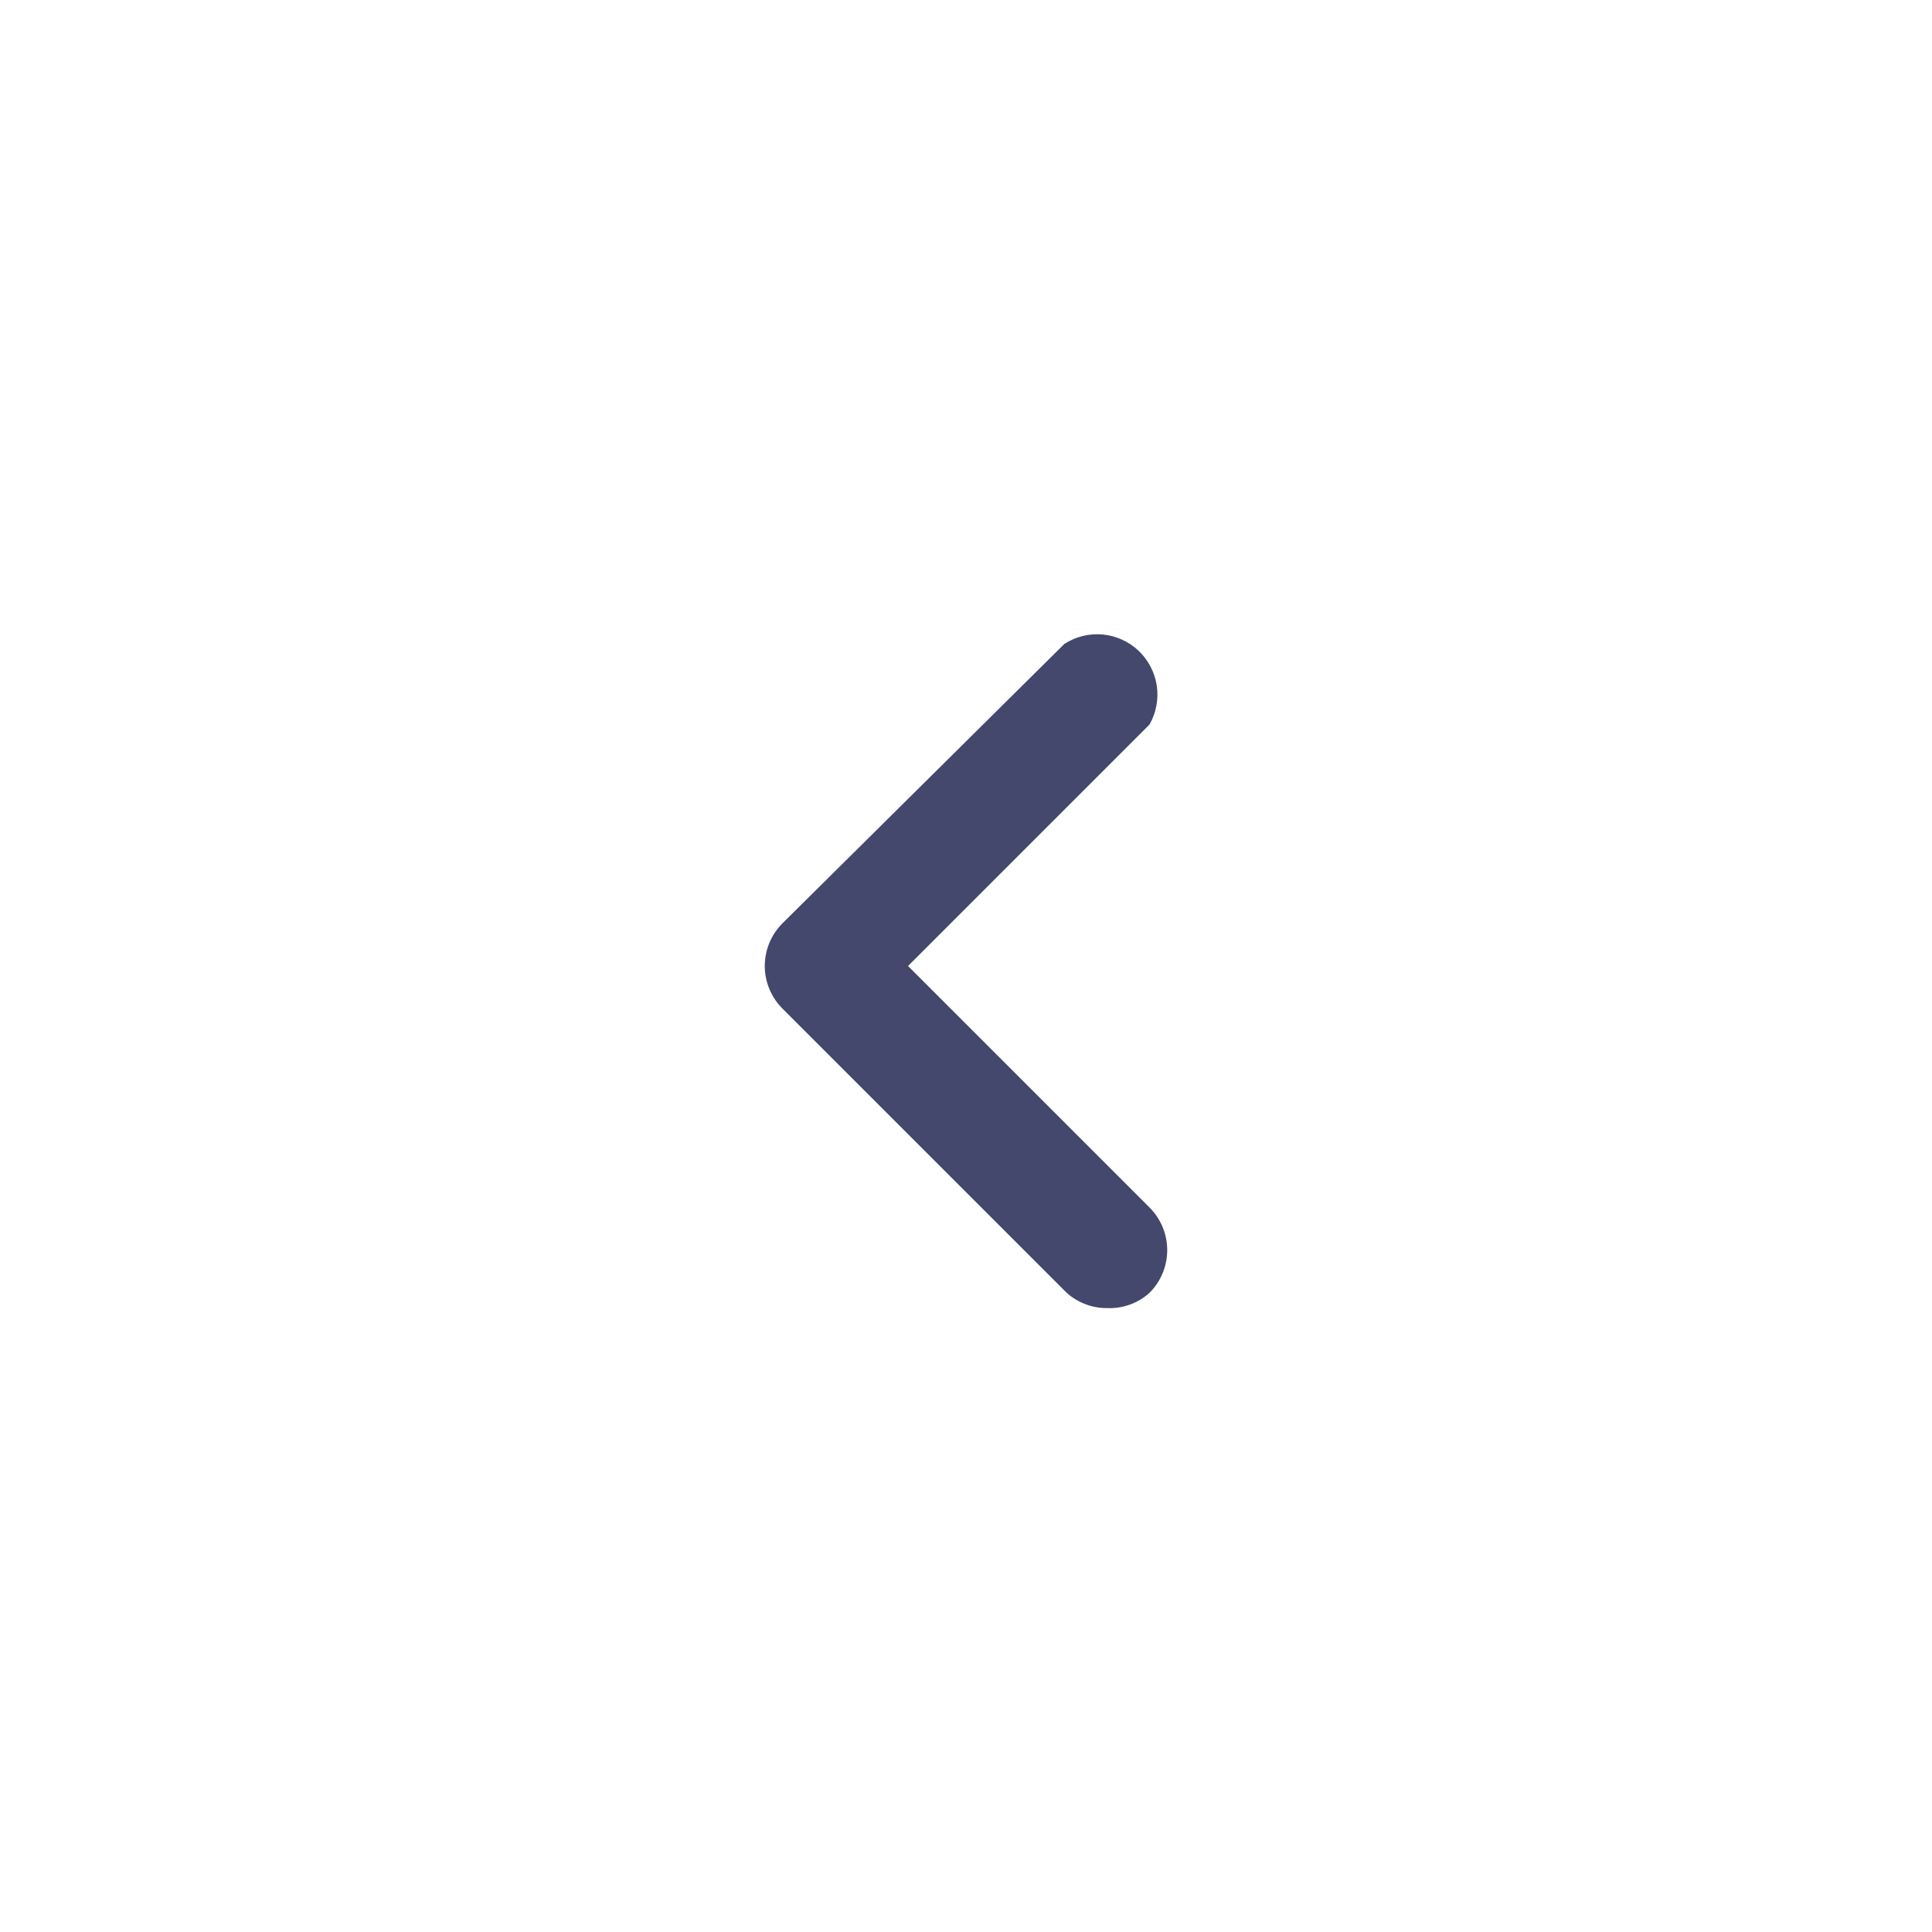 <svg width="20" height="20" viewBox="0 0 20 20" fill="none" xmlns="http://www.w3.org/2000/svg">
<path d="M11.458 13.541C11.376 13.542 11.295 13.526 11.219 13.494C11.143 13.463 11.074 13.417 11.017 13.358L8.1 10.441C7.983 10.324 7.917 10.165 7.917 10C7.917 9.834 7.983 9.675 8.1 9.558L11.017 6.667C11.134 6.59 11.274 6.556 11.413 6.568C11.553 6.581 11.684 6.64 11.786 6.736C11.887 6.832 11.954 6.96 11.975 7.098C11.995 7.237 11.969 7.378 11.9 7.5L9.4 10L11.9 12.5C12.017 12.617 12.083 12.776 12.083 12.941C12.083 13.107 12.017 13.266 11.9 13.383C11.779 13.492 11.621 13.549 11.458 13.541Z" fill="#44486D"/>
</svg>
